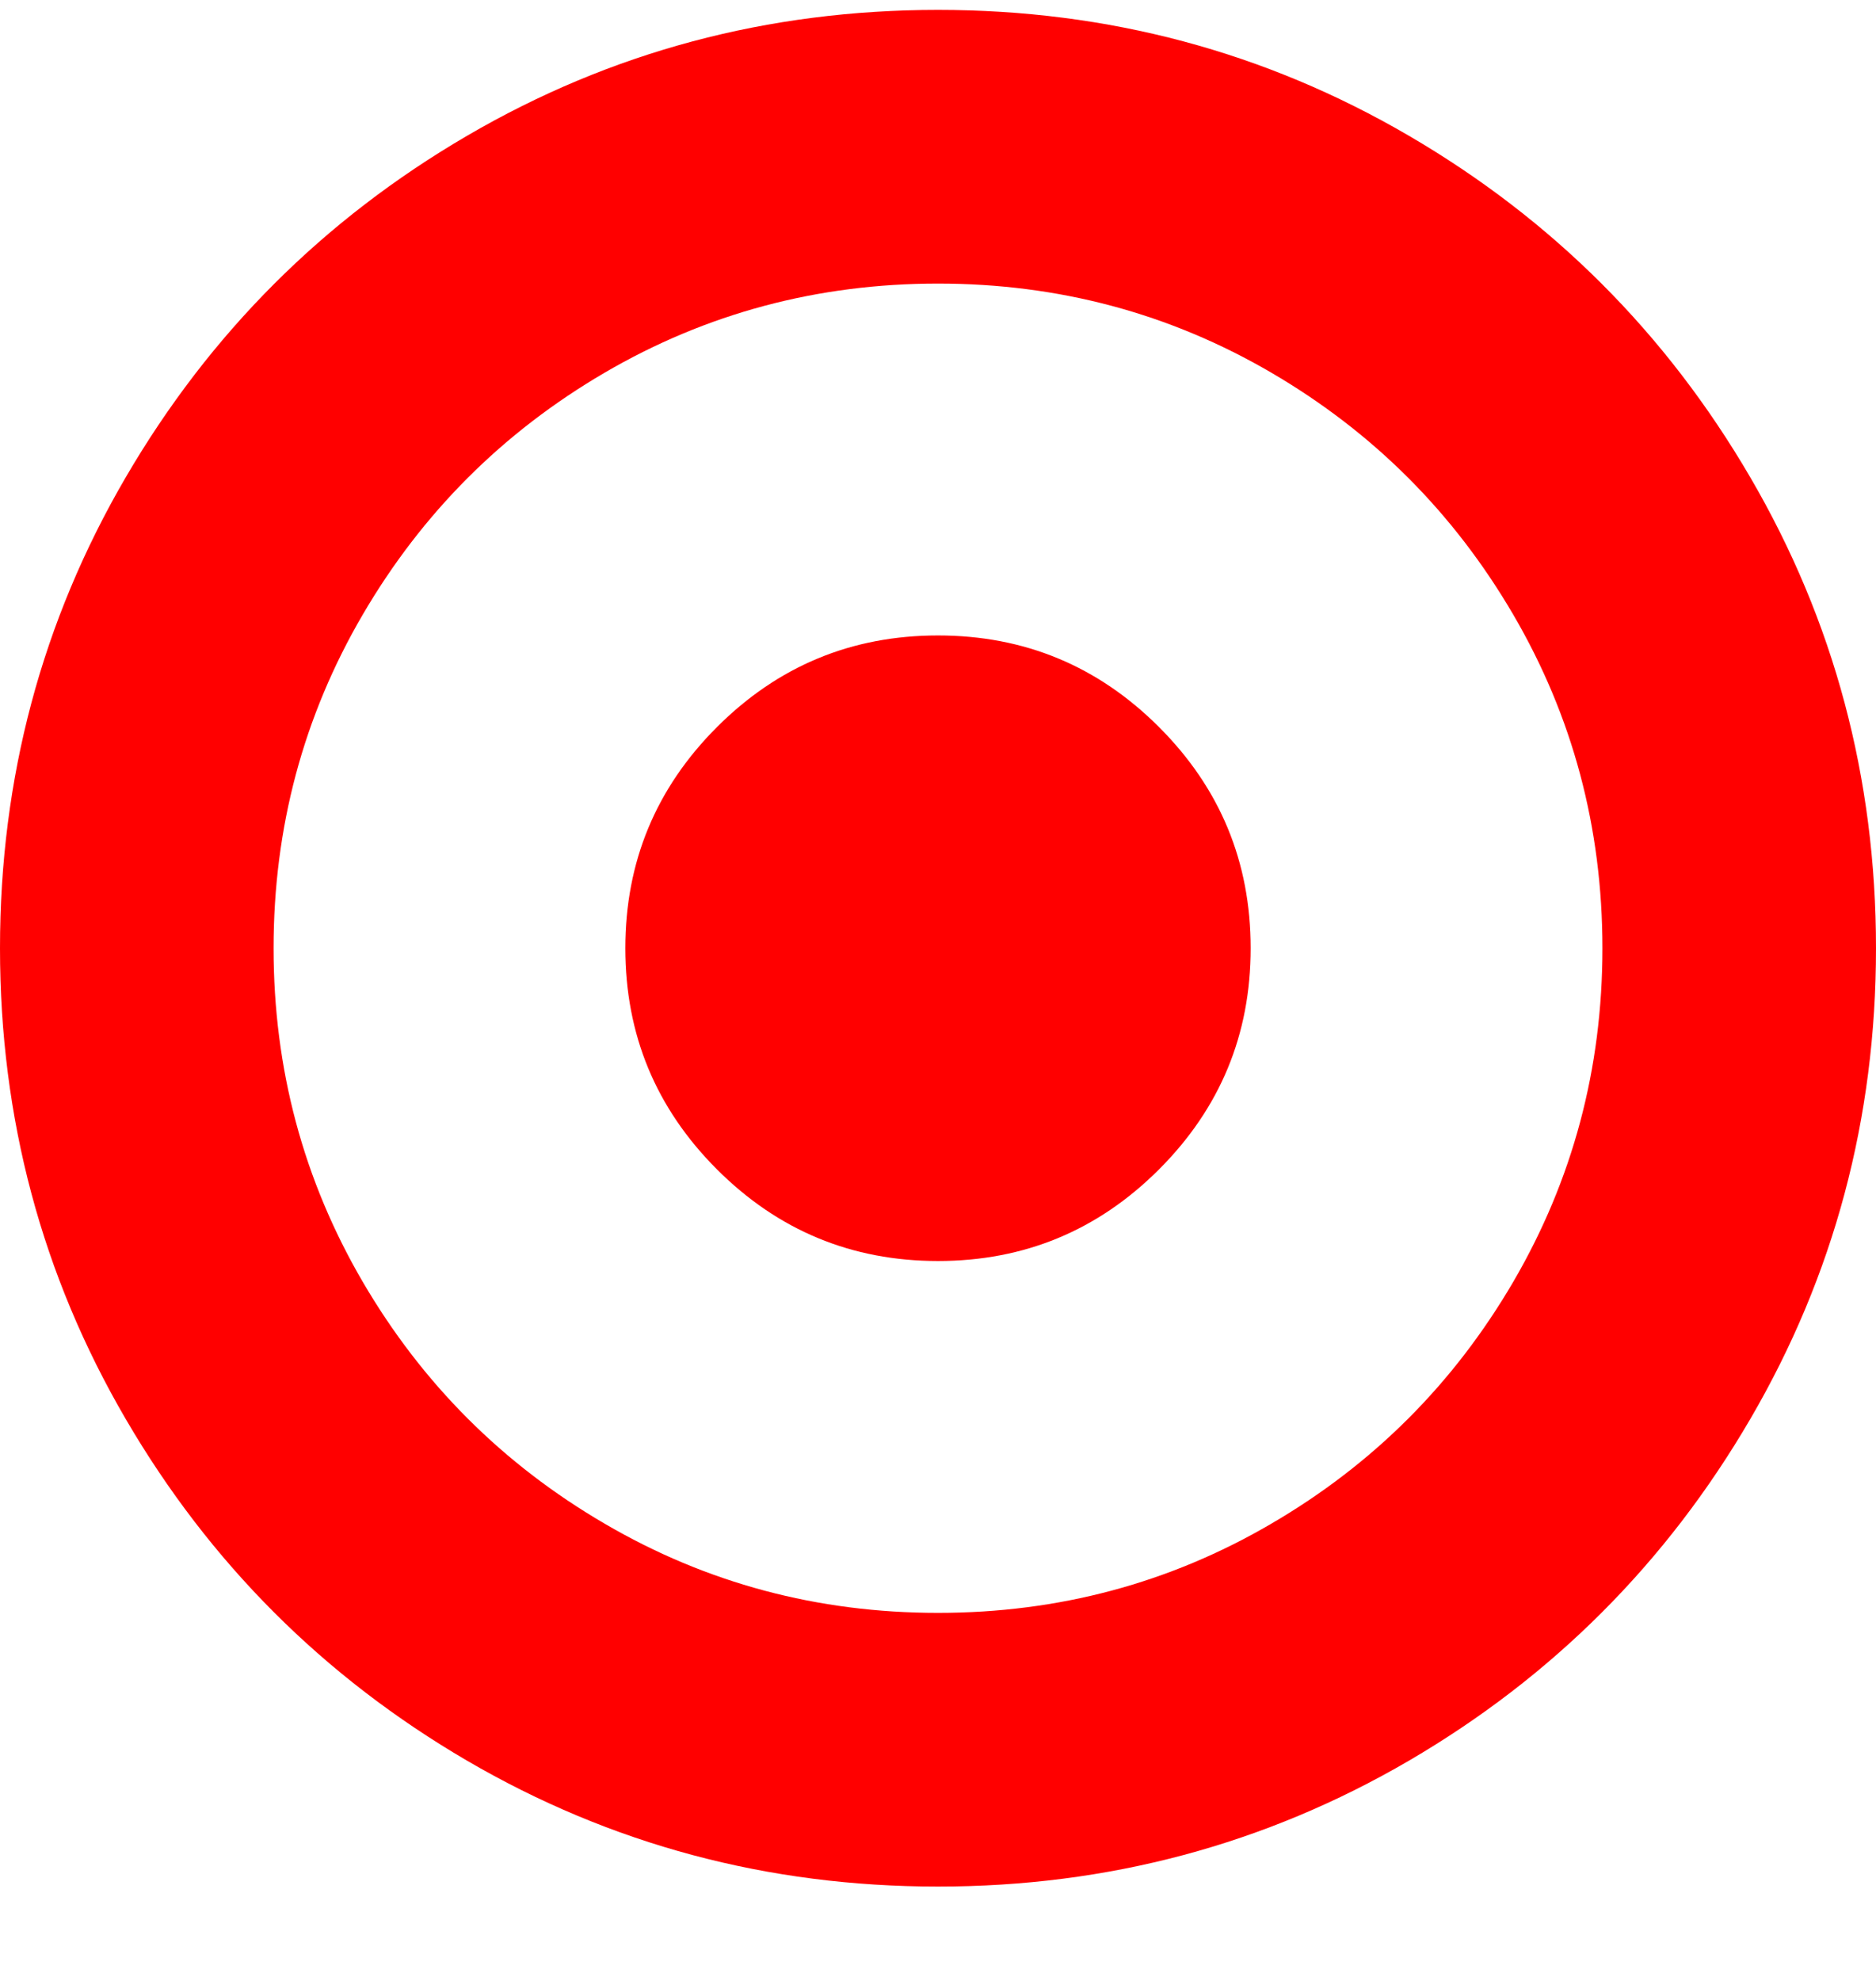 <svg width="18" height="19" viewBox="0 0 18 19" fill="none" xmlns="http://www.w3.org/2000/svg">
<g clip-path="url(#clip0_2983_29975)">
<path d="M12 9.095C12 9.923 11.707 10.63 11.121 11.216C10.535 11.802 9.828 12.095 9 12.095C8.172 12.095 7.465 11.802 6.879 11.216C6.293 10.63 6 9.923 6 9.095C6 8.267 6.293 7.56 6.879 6.974C7.465 6.388 8.172 6.095 9 6.095C9.828 6.095 10.535 6.388 11.121 6.974C11.707 7.56 12 8.267 12 9.095ZM9 2.72C7.844 2.72 6.777 3.005 5.801 3.575C4.824 4.146 4.051 4.919 3.48 5.896C2.91 6.872 2.625 7.938 2.625 9.095C2.625 10.251 2.91 11.317 3.48 12.294C4.051 13.271 4.824 14.044 5.801 14.614C6.777 15.185 7.844 15.47 9 15.47C10.156 15.47 11.223 15.185 12.199 14.614C13.176 14.044 13.949 13.271 14.52 12.294C15.09 11.317 15.375 10.251 15.375 9.095C15.375 7.938 15.09 6.872 14.52 5.896C13.949 4.919 13.176 4.146 12.199 3.575C11.223 3.005 10.156 2.72 9 2.72ZM18 9.095C18 10.727 17.598 12.233 16.793 13.612C15.988 14.991 14.896 16.083 13.518 16.888C12.139 17.692 10.633 18.095 9 18.095C7.367 18.095 5.861 17.692 4.482 16.888C3.104 16.083 2.012 14.991 1.207 13.612C0.402 12.233 0 10.727 0 9.095C0 7.462 0.402 5.956 1.207 4.577C2.012 3.198 3.104 2.106 4.482 1.302C5.861 0.497 7.367 0.095 9 0.095C10.633 0.095 12.139 0.497 13.518 1.302C14.896 2.106 15.988 3.198 16.793 4.577C17.598 5.956 18 7.462 18 9.095Z" fill="#FF0000"/>
</g>
<defs>
<clipPath id="clip0_2983_29975">
<rect width="18" height="18" fill="white" transform="translate(0 0.095)"/>
</clipPath>
</defs>
</svg>

